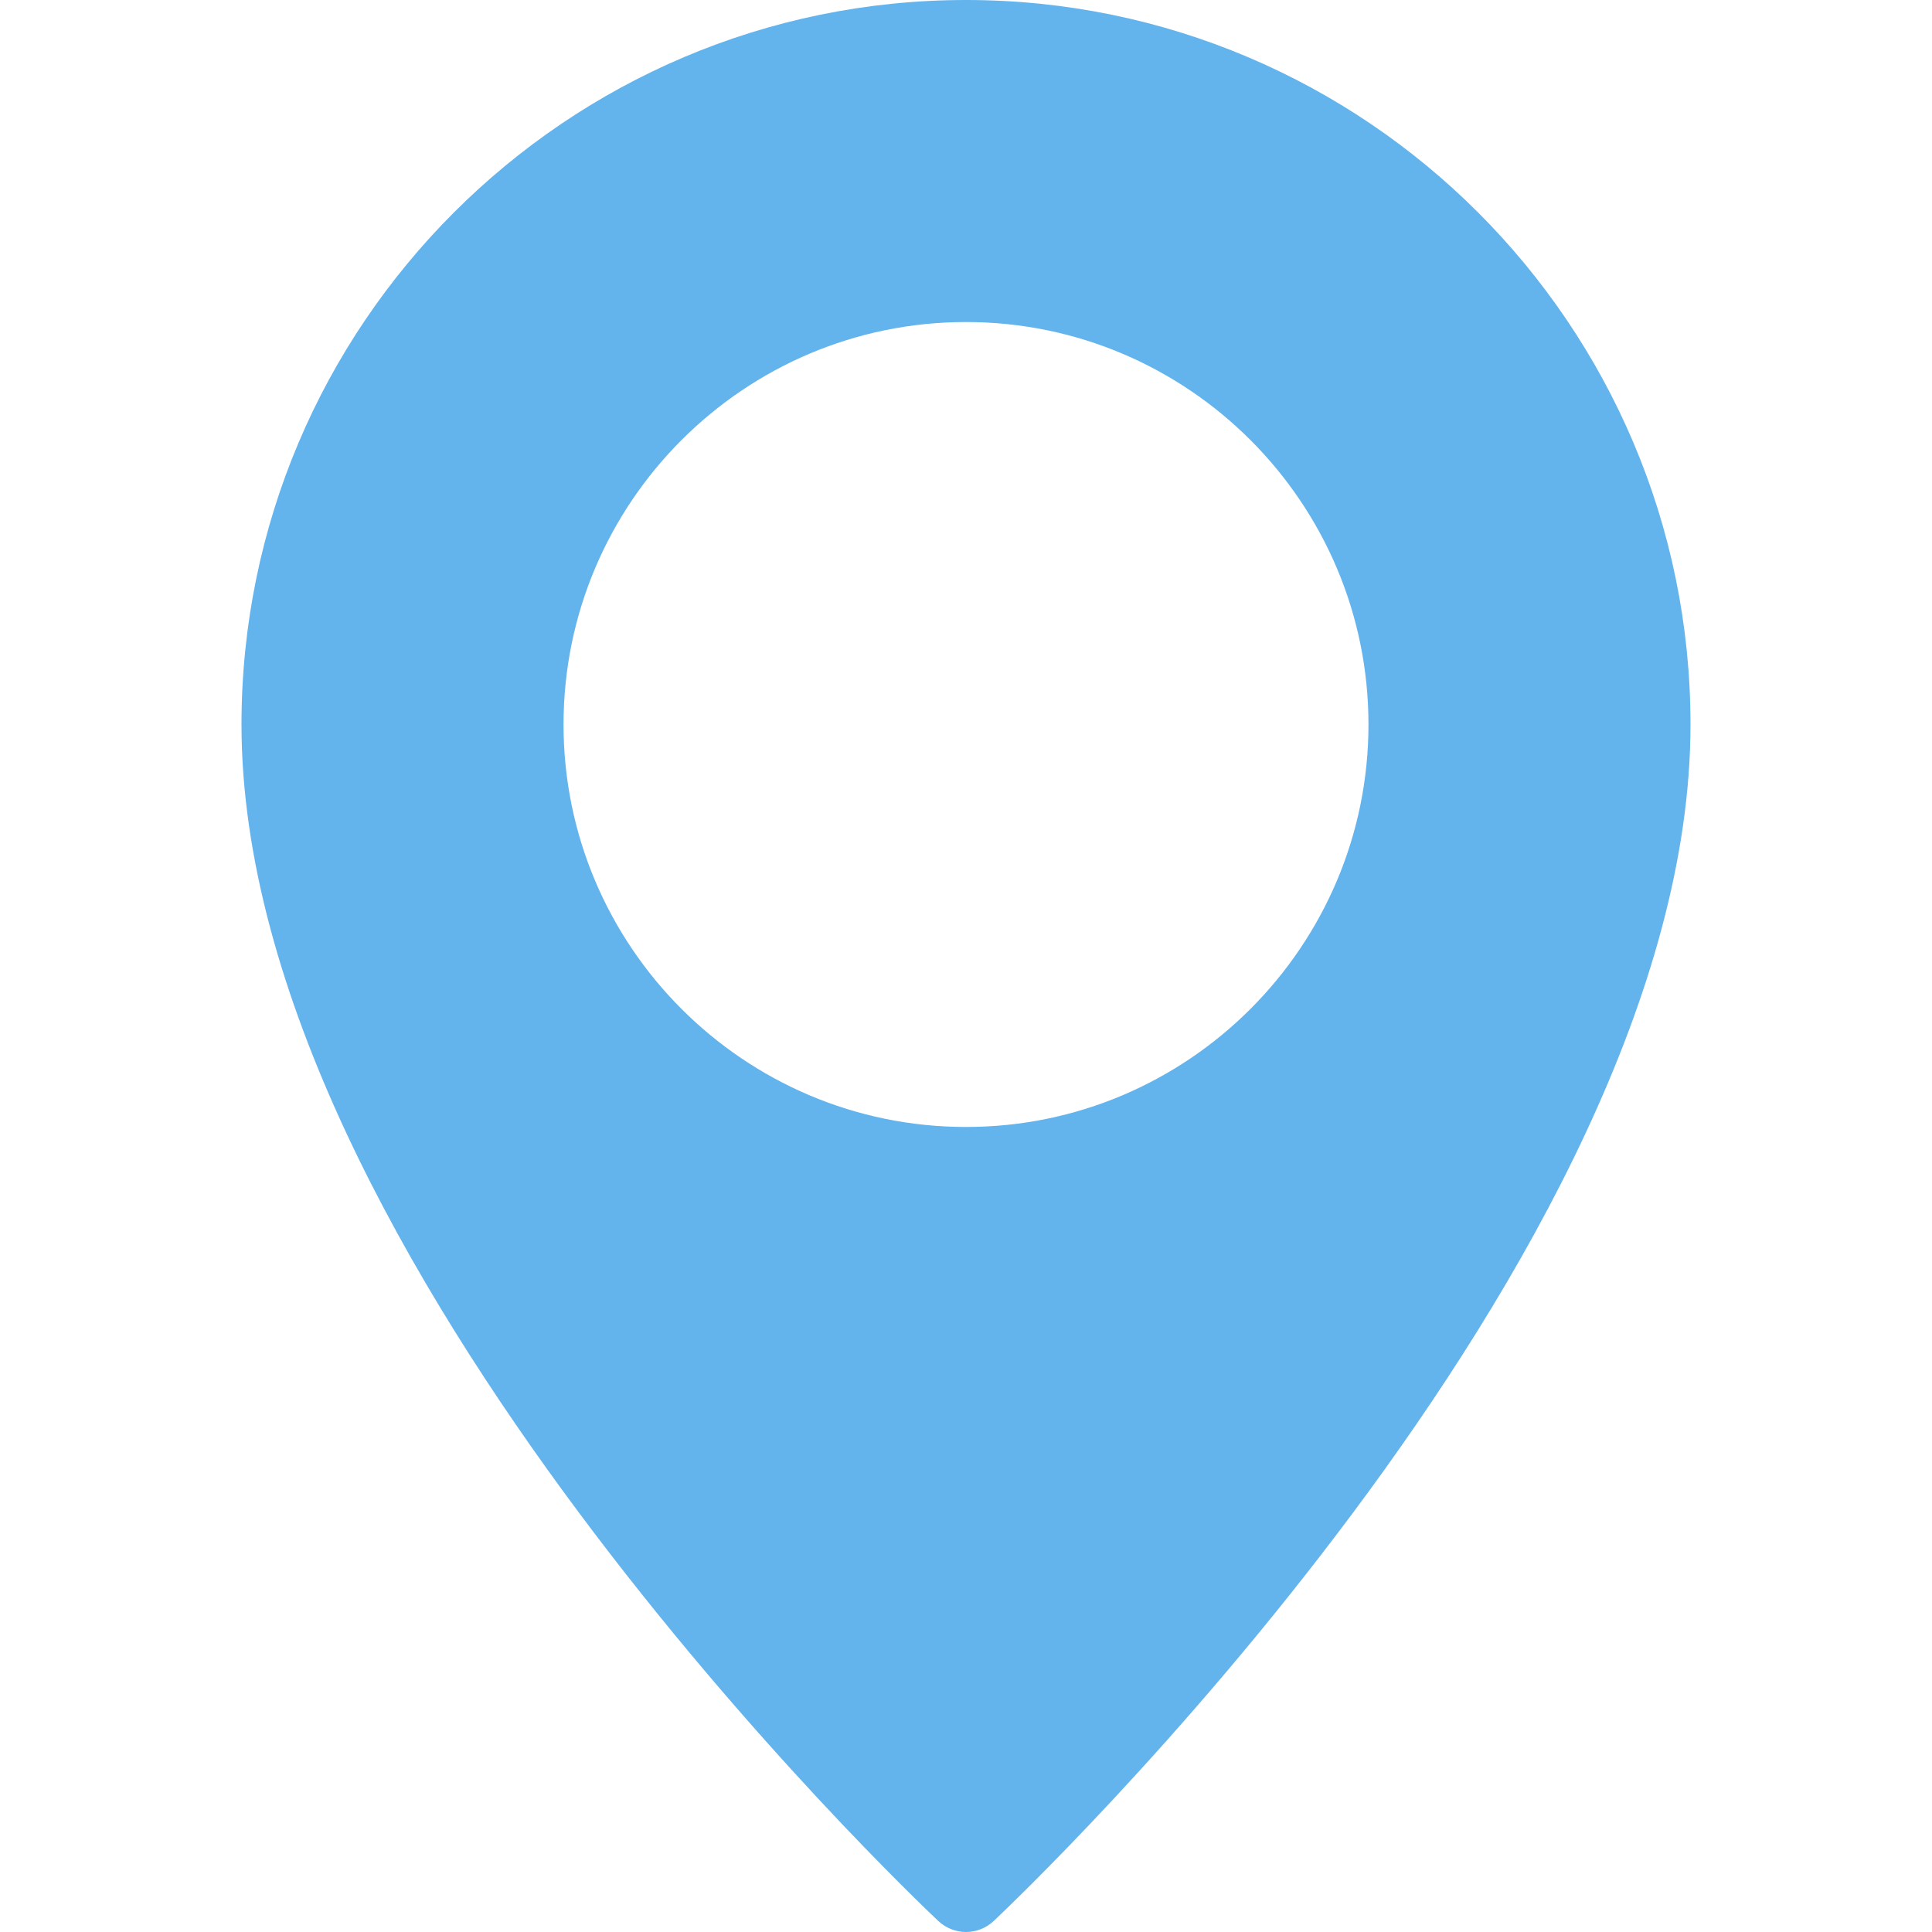 <svg width="22" height="22" viewBox="0 0 22 22" fill="none" xmlns="http://www.w3.org/2000/svg">
<path d="M11 0C6.451 0 2.75 3.701 2.75 8.25C2.75 14.336 10.362 21.57 10.686 21.876C10.774 21.958 10.887 22 11 22C11.113 22 11.226 21.958 11.314 21.876C11.638 21.57 19.25 14.336 19.25 8.25C19.25 3.701 15.549 0 11 0ZM11 12.833C8.473 12.833 6.417 10.777 6.417 8.25C6.417 5.723 8.473 3.667 11 3.667C13.527 3.667 15.583 5.723 15.583 8.25C15.583 10.777 13.527 12.833 11 12.833Z" fill="#63B3ED"/>
</svg>
